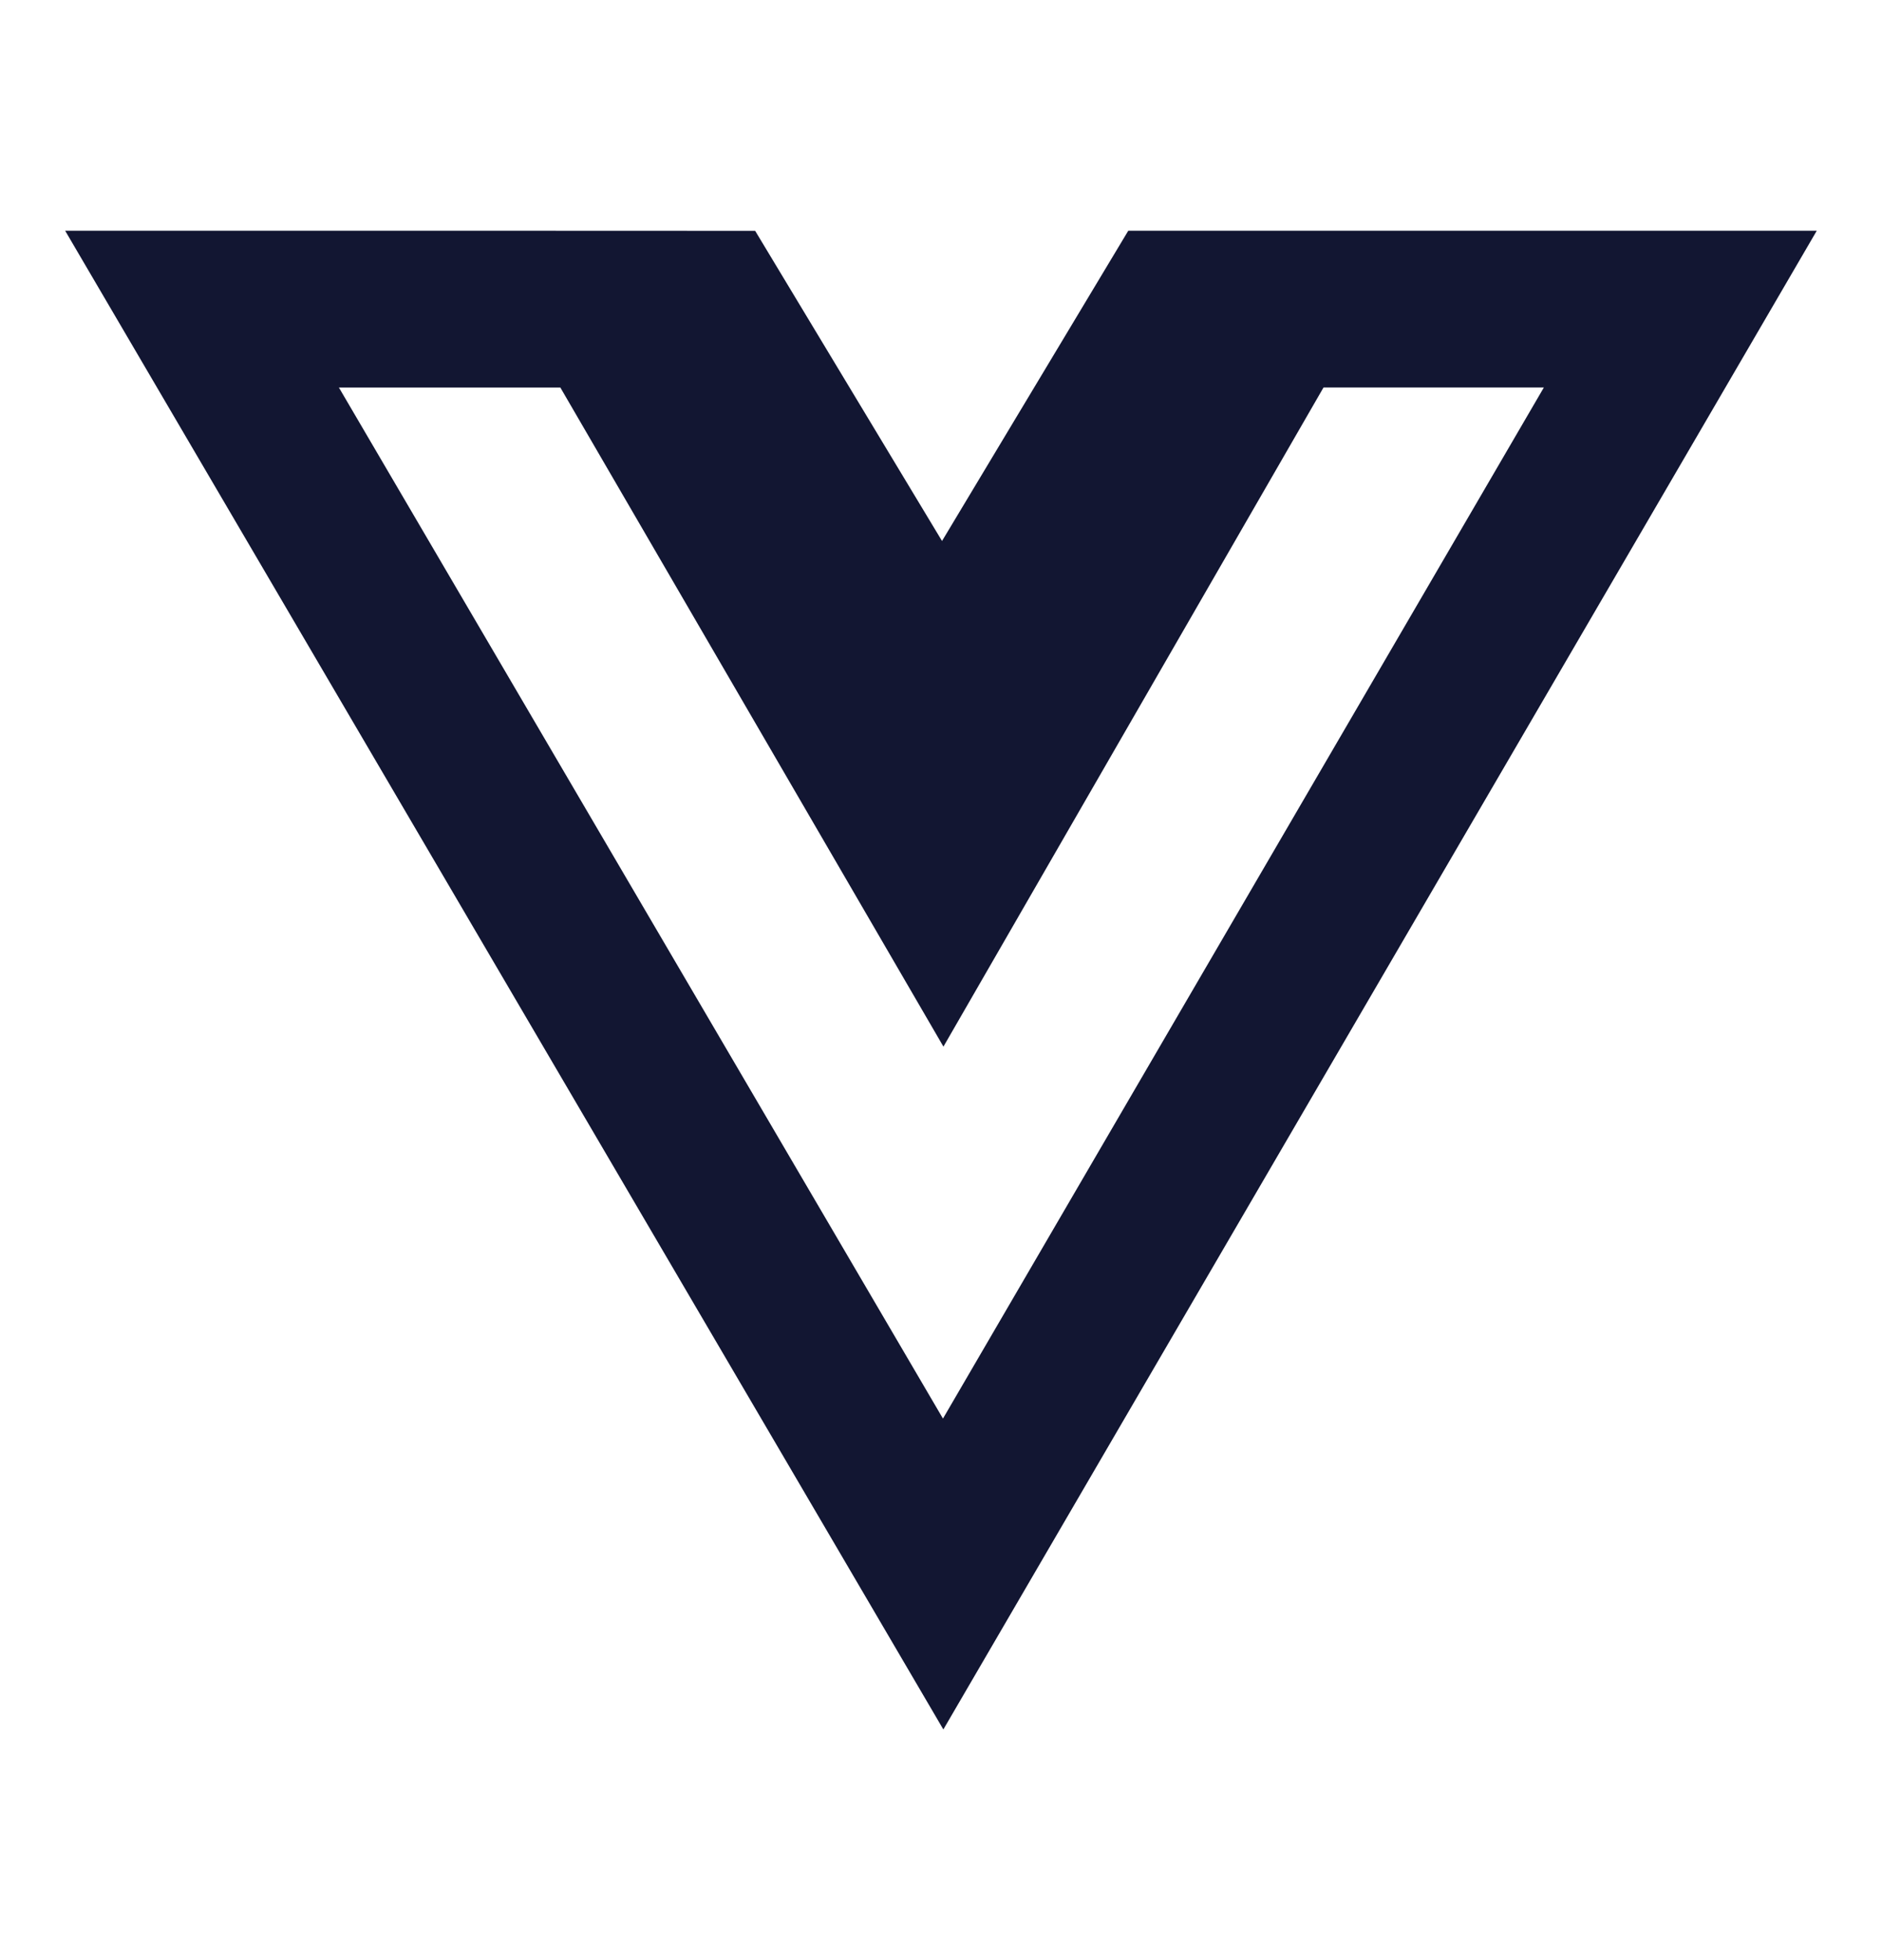 <svg width="24" height="25" viewBox="0 0 24 25" fill="none" xmlns="http://www.w3.org/2000/svg">
<path d="M18.03 2.943H14.388L12.013 6.9L9.63 2.944L6.984 2.943H0.831L12.03 22.058L23.168 2.943H18.03ZM12.025 18.093L4.322 4.943H7.146L12.031 13.349L16.878 4.942H19.688L12.025 18.093Z" fill="#121632"/>
</svg>

